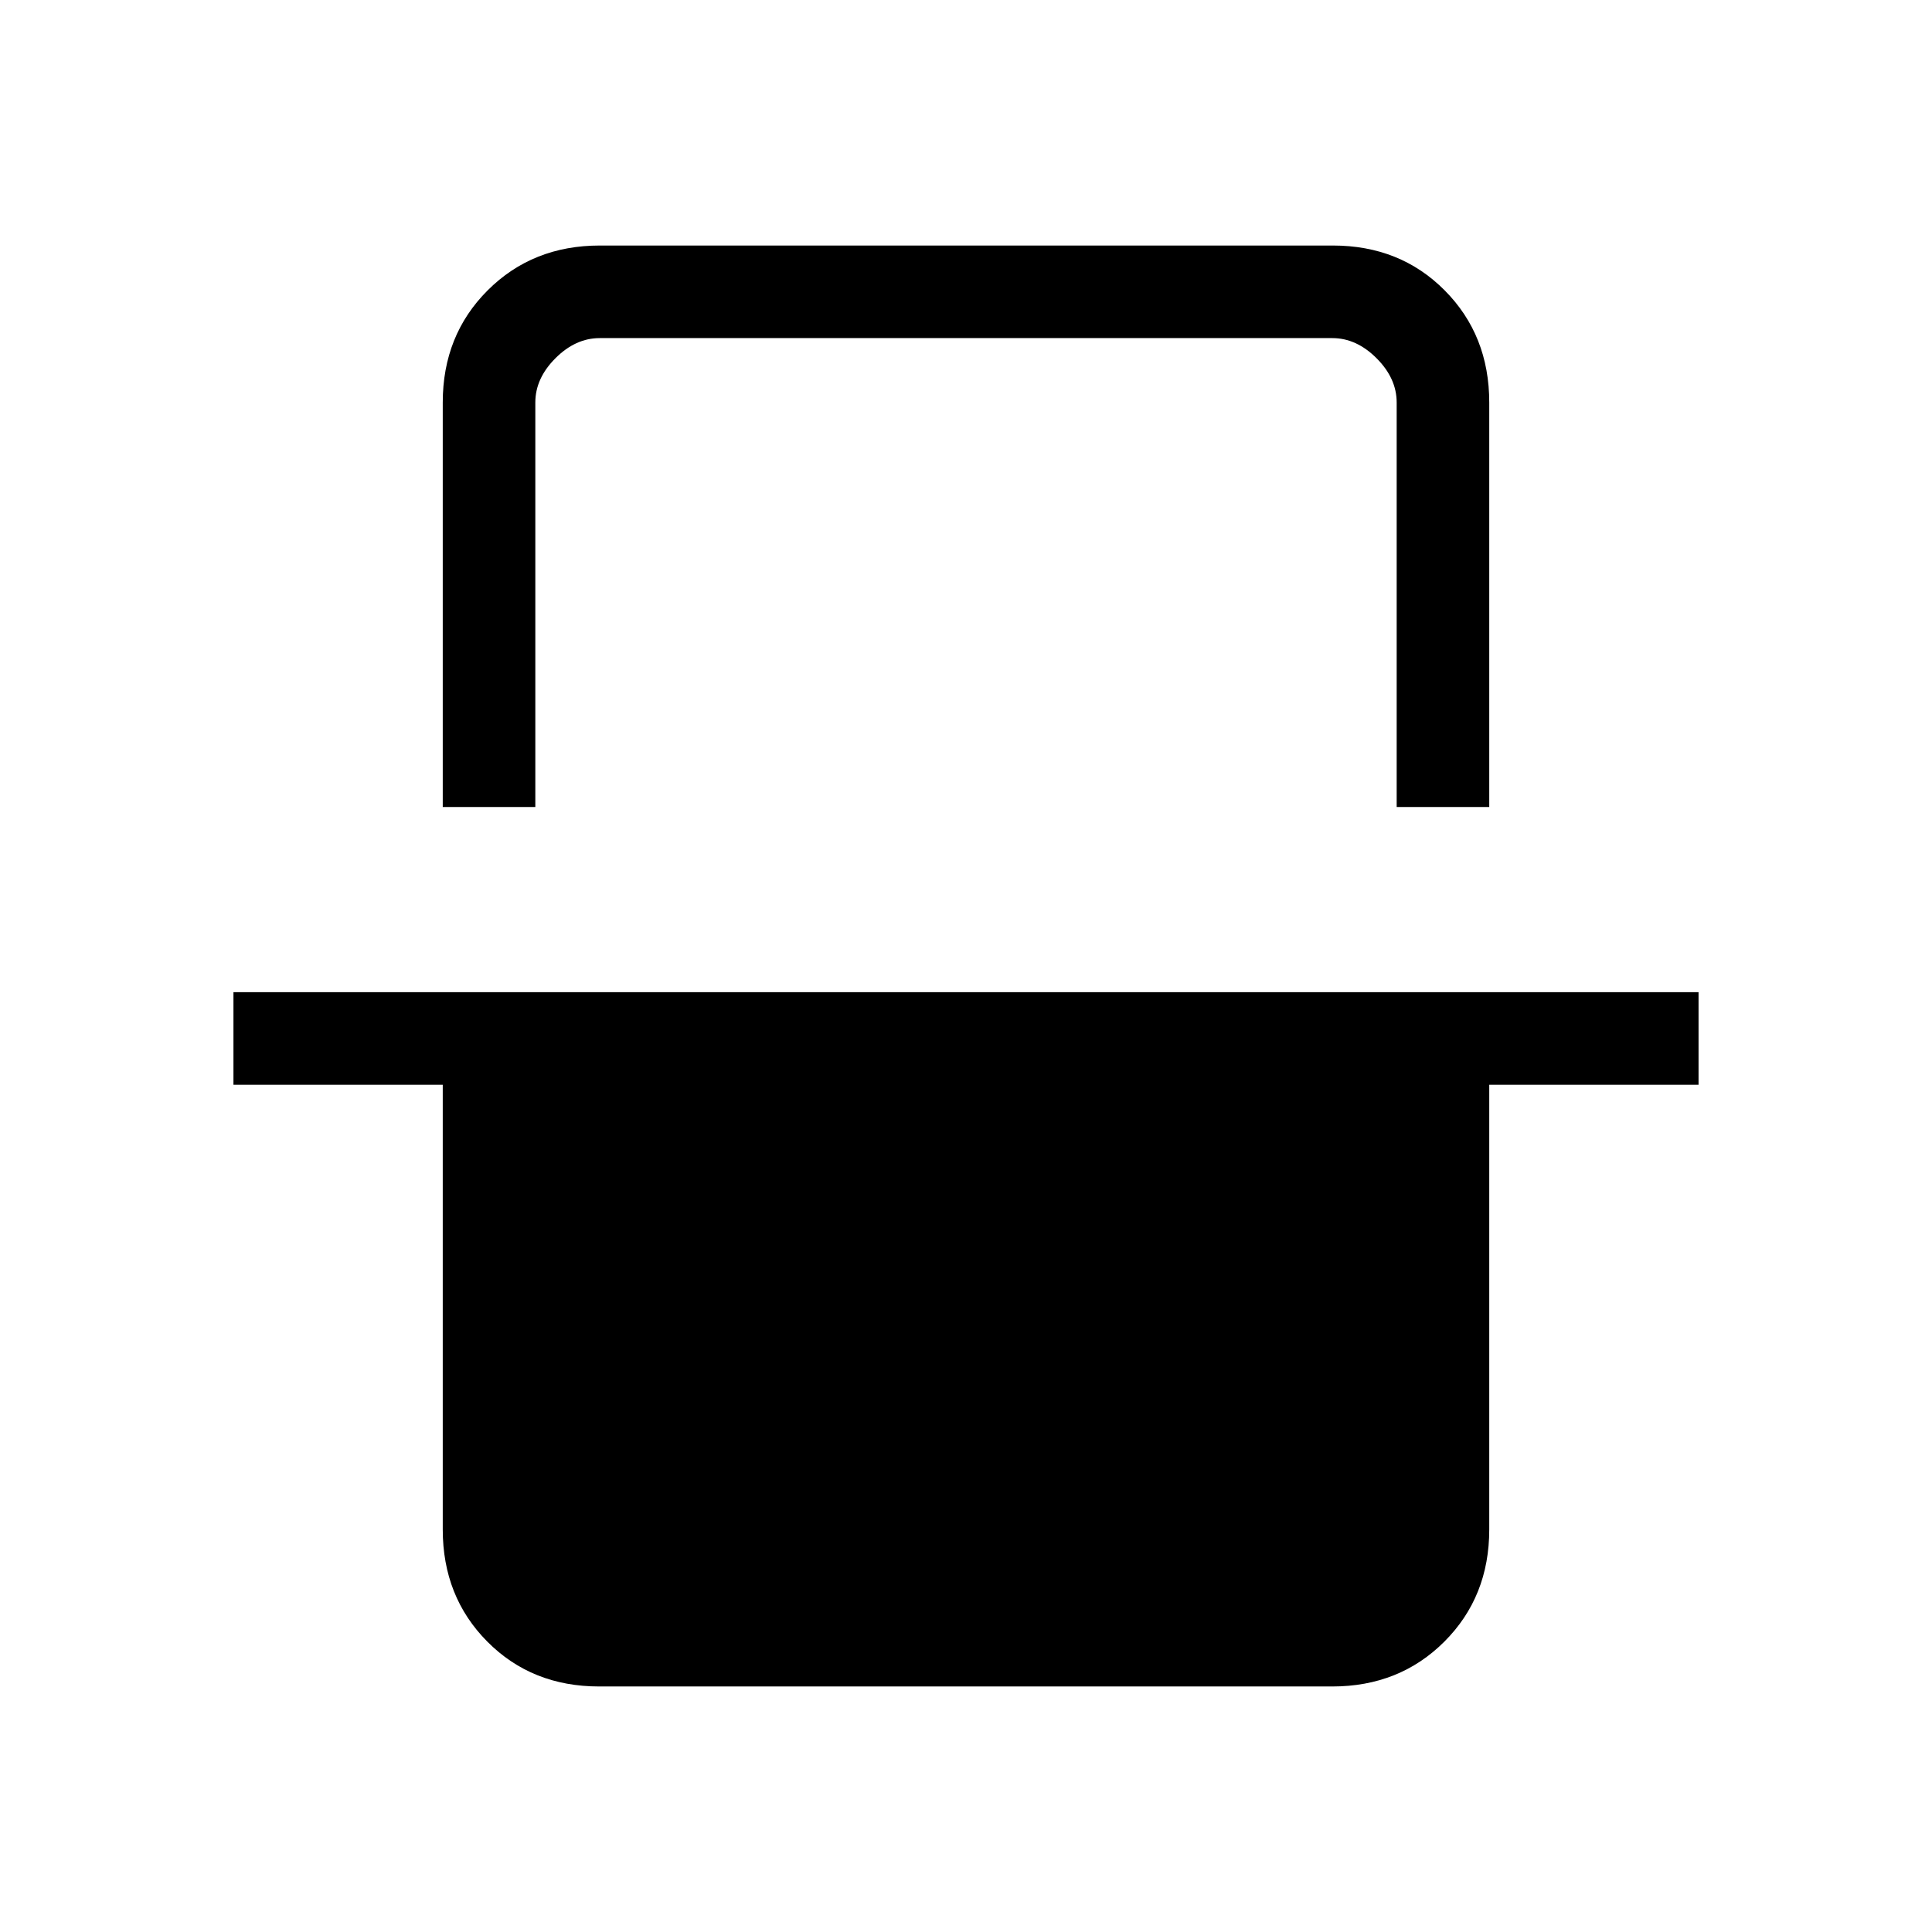 <svg xmlns="http://www.w3.org/2000/svg" height="20" viewBox="0 -960 960 960" width="20"><path d="M220-559v-201q0-33.42 22.3-55.71T298.04-838h364.24q33.44 0 55.58 22.29T740-760v201h-46v-201q0-12-10-22t-22-10H298q-12 0-22 10t-10 22v201h-46Zm77.72 437q-33.45 0-55.58-22.29Q220-166.58 220-200v-221H116v-46h728v46H740v221q0 33.42-22.3 55.71T661.96-122H297.72ZM266-792h428-428Z"/></svg>